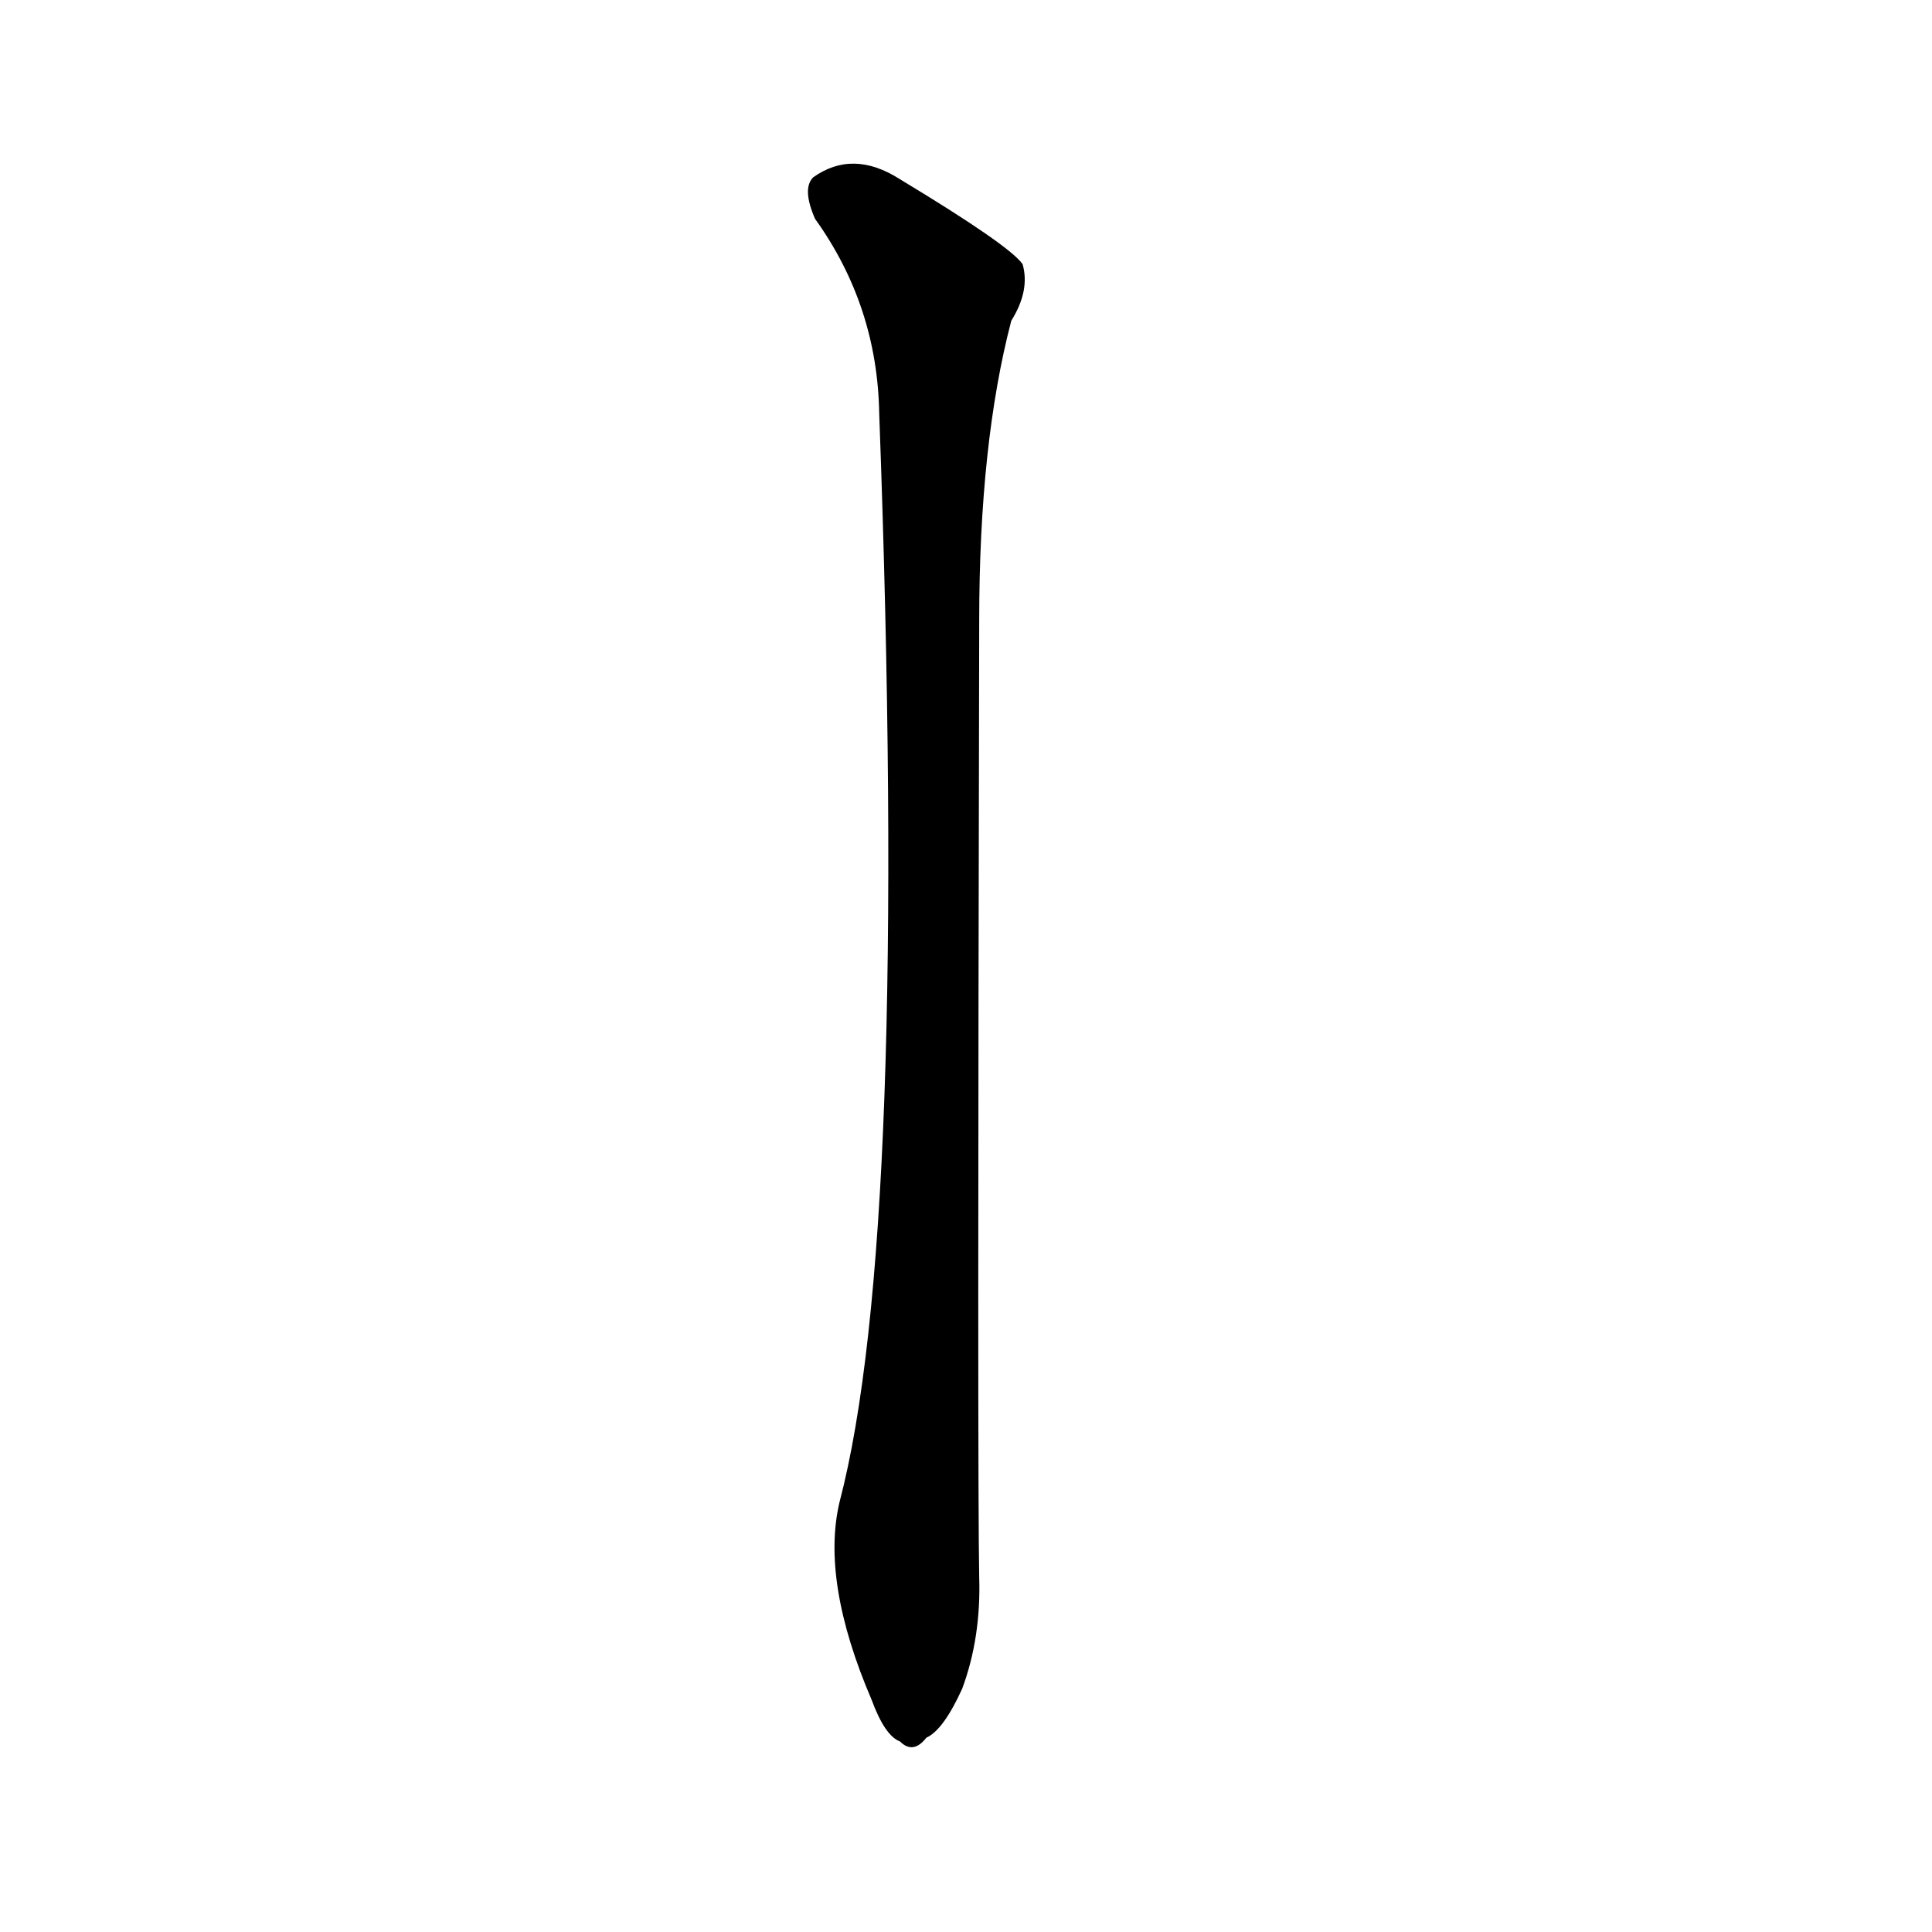 <!-- u4e28_gun3_number_one_line_kangxi_radical_2 -->
<!-- 4E28 -->
<!-- 4.0E+28 -->
<!-- 4.0E+28 -->
<svg viewBox="0 0 1024 1024">
  <g transform="scale(1, -1) translate(0, -900)">
    <path d="M 445 104 Q 435 62 462 -1 Q 469 -20 477 -23 Q 484 -30 491 -21 Q 500 -17 510 5 Q 520 32 519 64 Q 518 113 519 571 Q 519 665 536 730 Q 546 746 542 760 Q 535 770 477 805 Q 452 821 431 806 Q 425 800 432 784 Q 465 738 466 681 Q 482 245 445 104 Z"></path>
  </g>
</svg>
